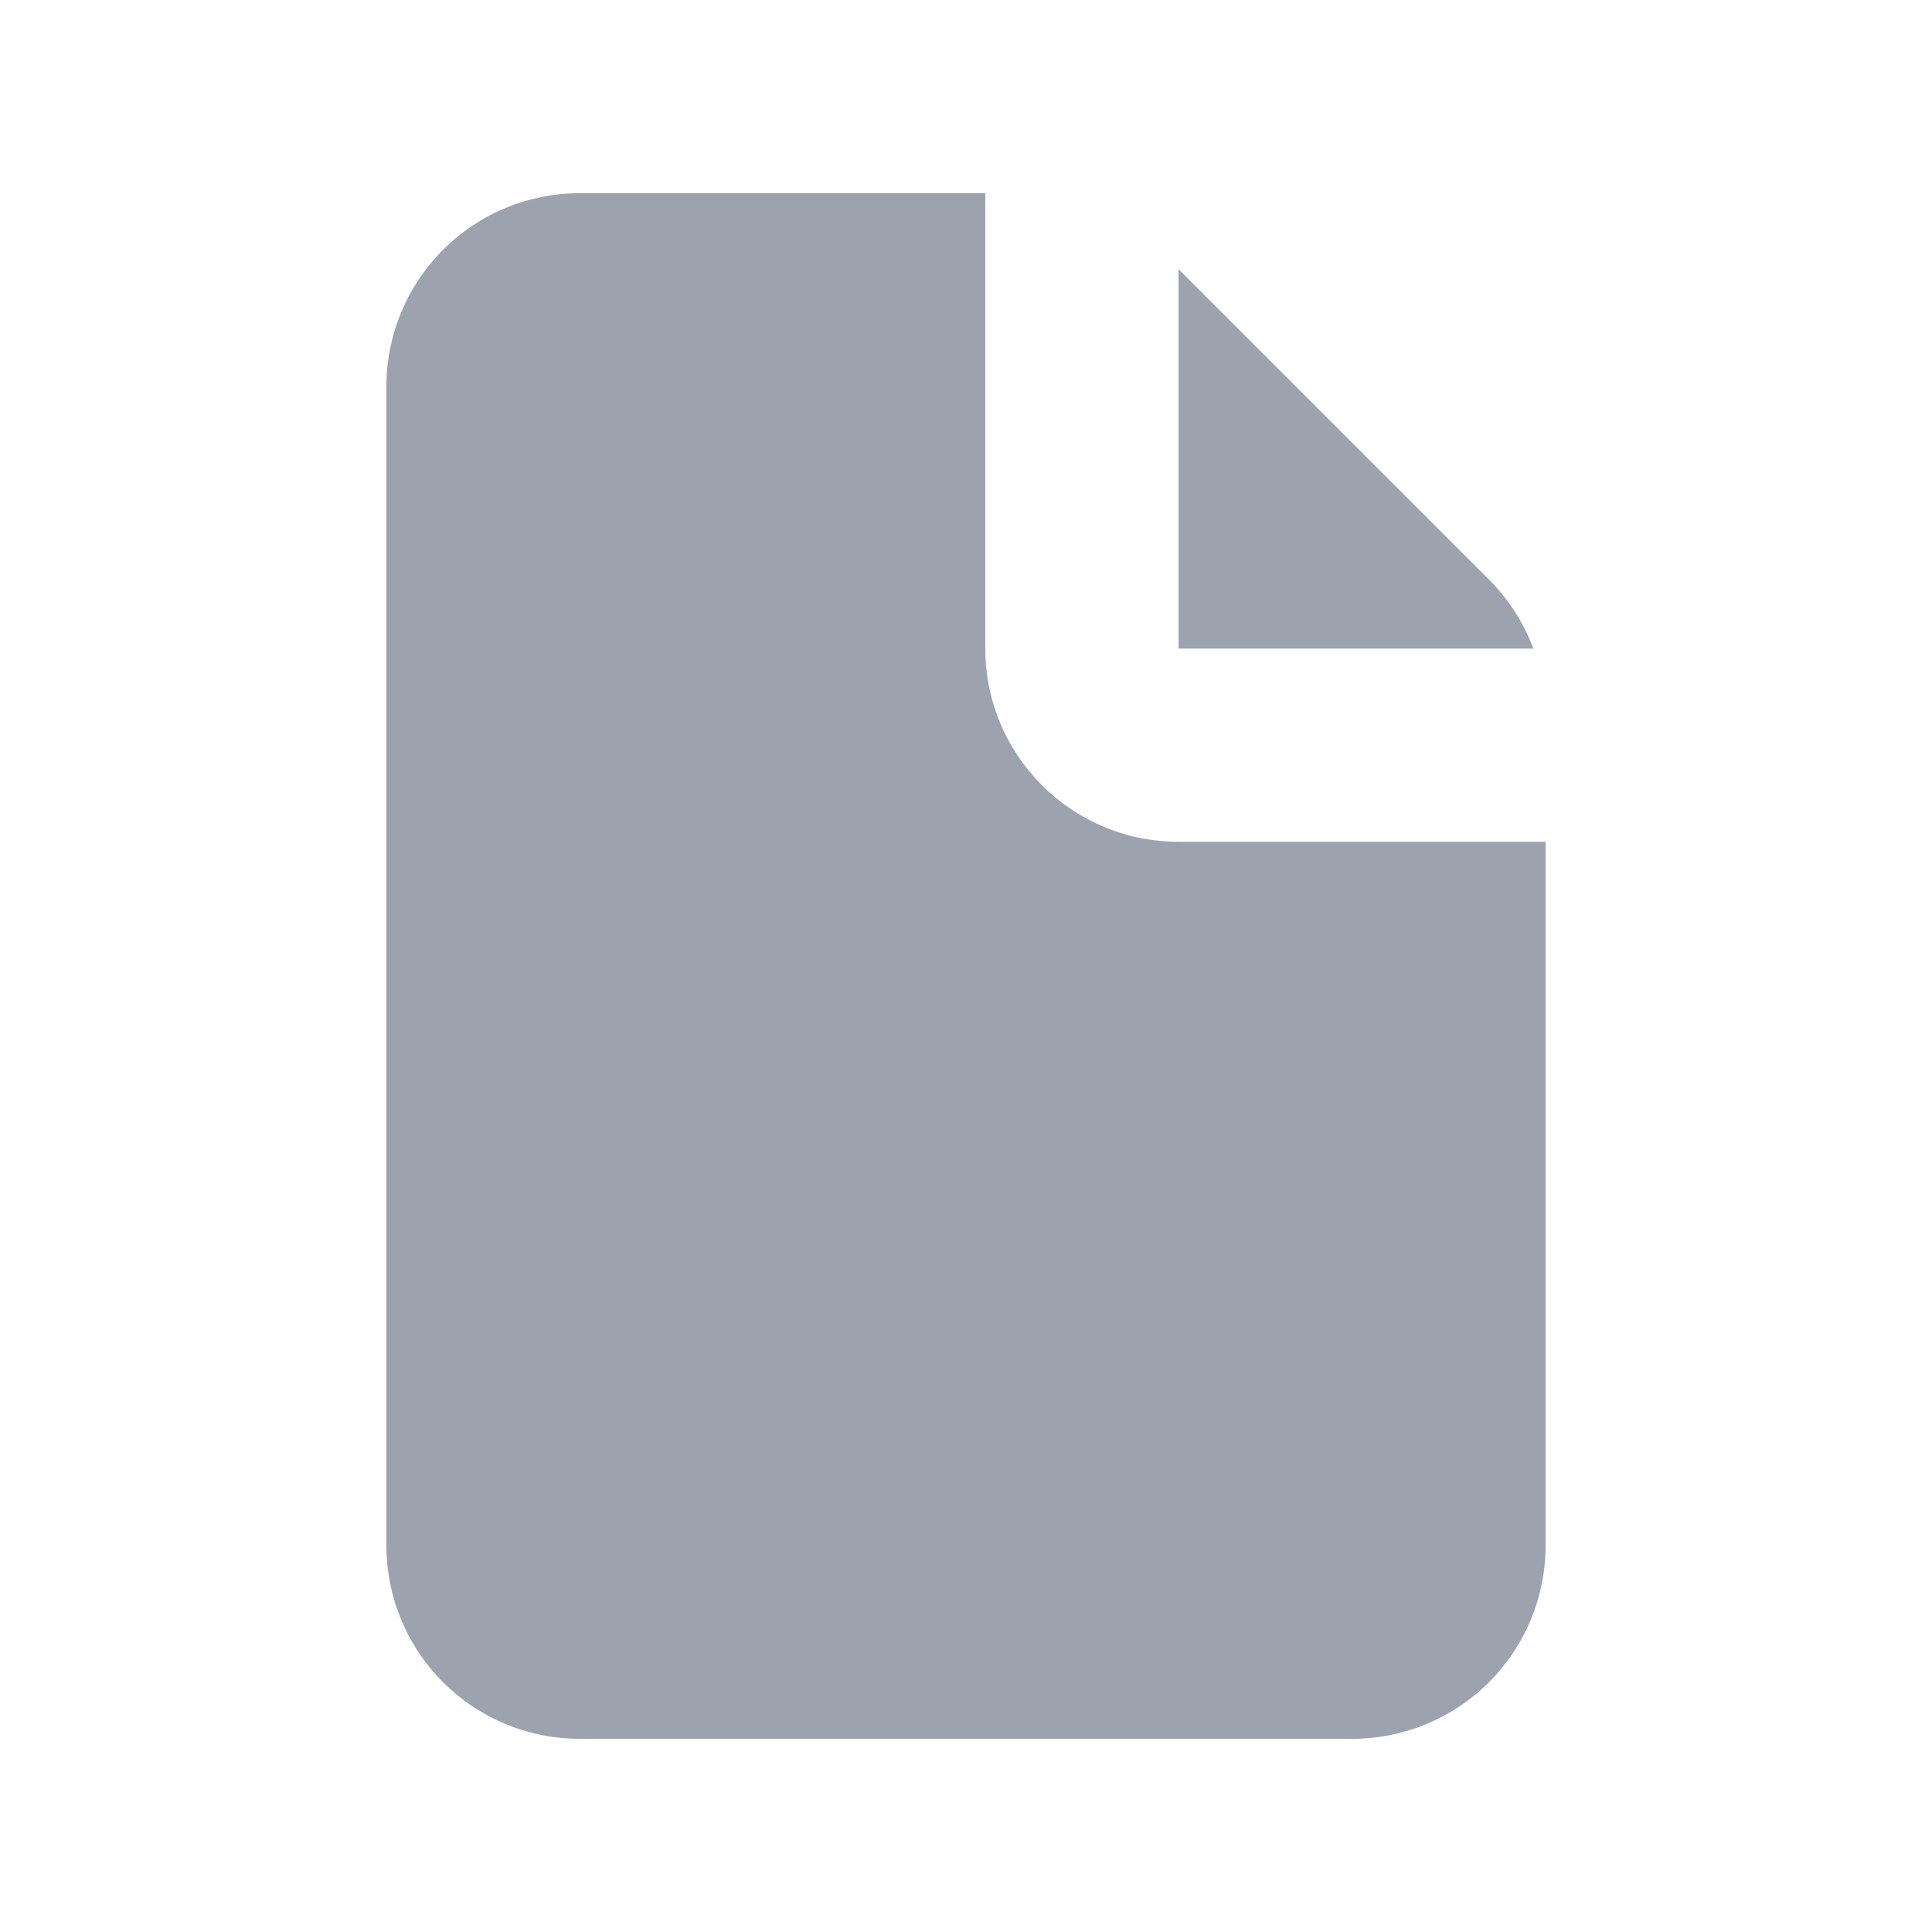 <svg width="20" height="20" viewBox="0 0 20 20" fill="none" xmlns="http://www.w3.org/2000/svg">
<path fill-rule="evenodd" clip-rule="evenodd" d="M4.586 2.586C4.211 2.961 4 3.47 4 4V16C4 16.53 4.211 17.039 4.586 17.414C4.961 17.789 5.47 18 6 18H14C14.53 18 15.039 17.789 15.414 17.414C15.789 17.039 16 16.53 16 16V8.714H12.2C11.095 8.714 10.2 7.819 10.2 6.714V2H6C5.47 2 4.961 2.211 4.586 2.586ZM12.2 2.786V6.714L15.873 6.714C15.774 6.449 15.618 6.204 15.414 6L12.2 2.786Z" fill="#9CA3AF"/>
</svg>
